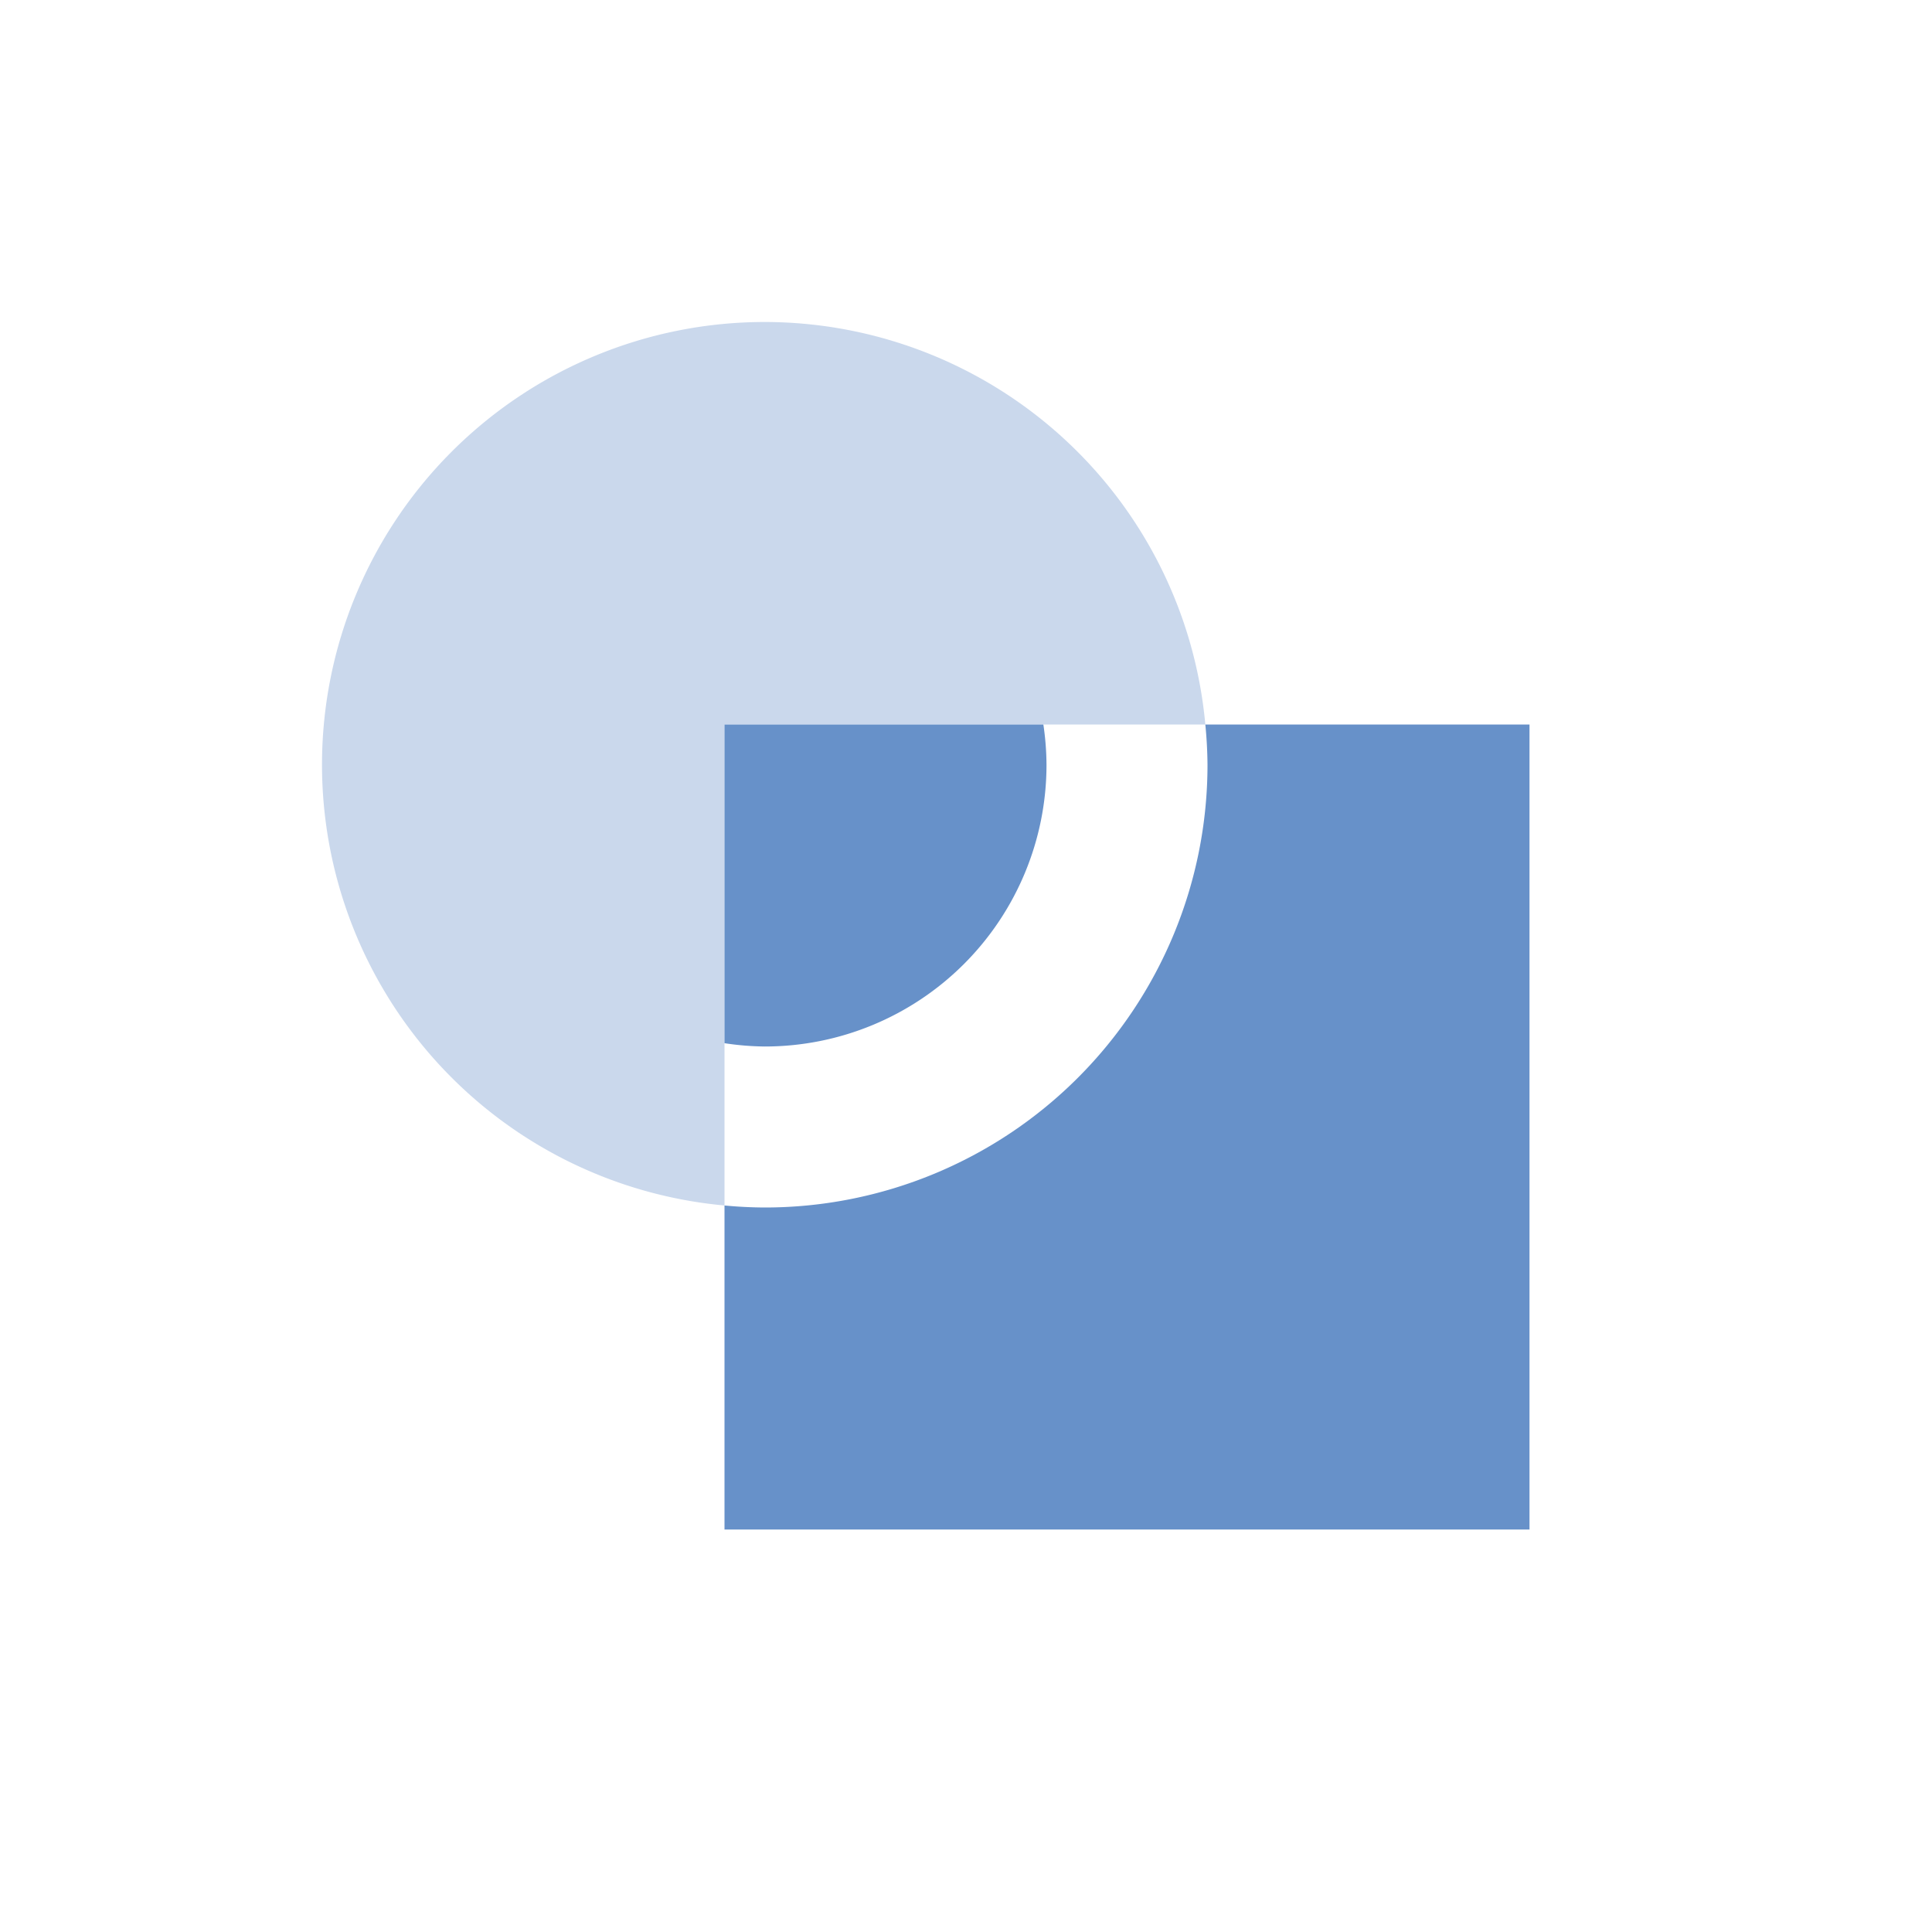 <svg xmlns="http://www.w3.org/2000/svg" width="24" height="24" version="1.1">
 <defs>
  <style id="current-color-scheme" type="text/css">
   .ColorScheme-Text { color:#6791c9; } .ColorScheme-Highlight { color:#4285f4; } .ColorScheme-NeutralText { color:#ff9800; } .ColorScheme-PositiveText { color:#4caf50; } .ColorScheme-NegativeText { color:#f44336; }
  </style>
 </defs>
 <g transform="translate(4,4)">
  <path style="fill:currentColor" class="ColorScheme-Text" d="M 5,5 V 8.959 A 3.5,3.5 0 0 0 5.5,9 3.5,3.5 0 0 0 9,5.5 3.5,3.5 0 0 0 8.961,5 Z M 10.973,5 A 5.5,5.5 0 0 1 11,5.5 5.5,5.5 0 0 1 5.5,11 5.5,5.5 0 0 1 5,10.975 V 15 H 15 V 5 Z"/>
  <path style="opacity:.35;fill:currentColor" class="ColorScheme-Text" d="M 5.5 0 A 5.5 5.5 0 0 0 0 5.5 A 5.5 5.5 0 0 0 5 10.975 L 5 5 L 10.973 5 A 5.5 5.5 0 0 0 5.5 0 z"/>
 </g>
</svg>
